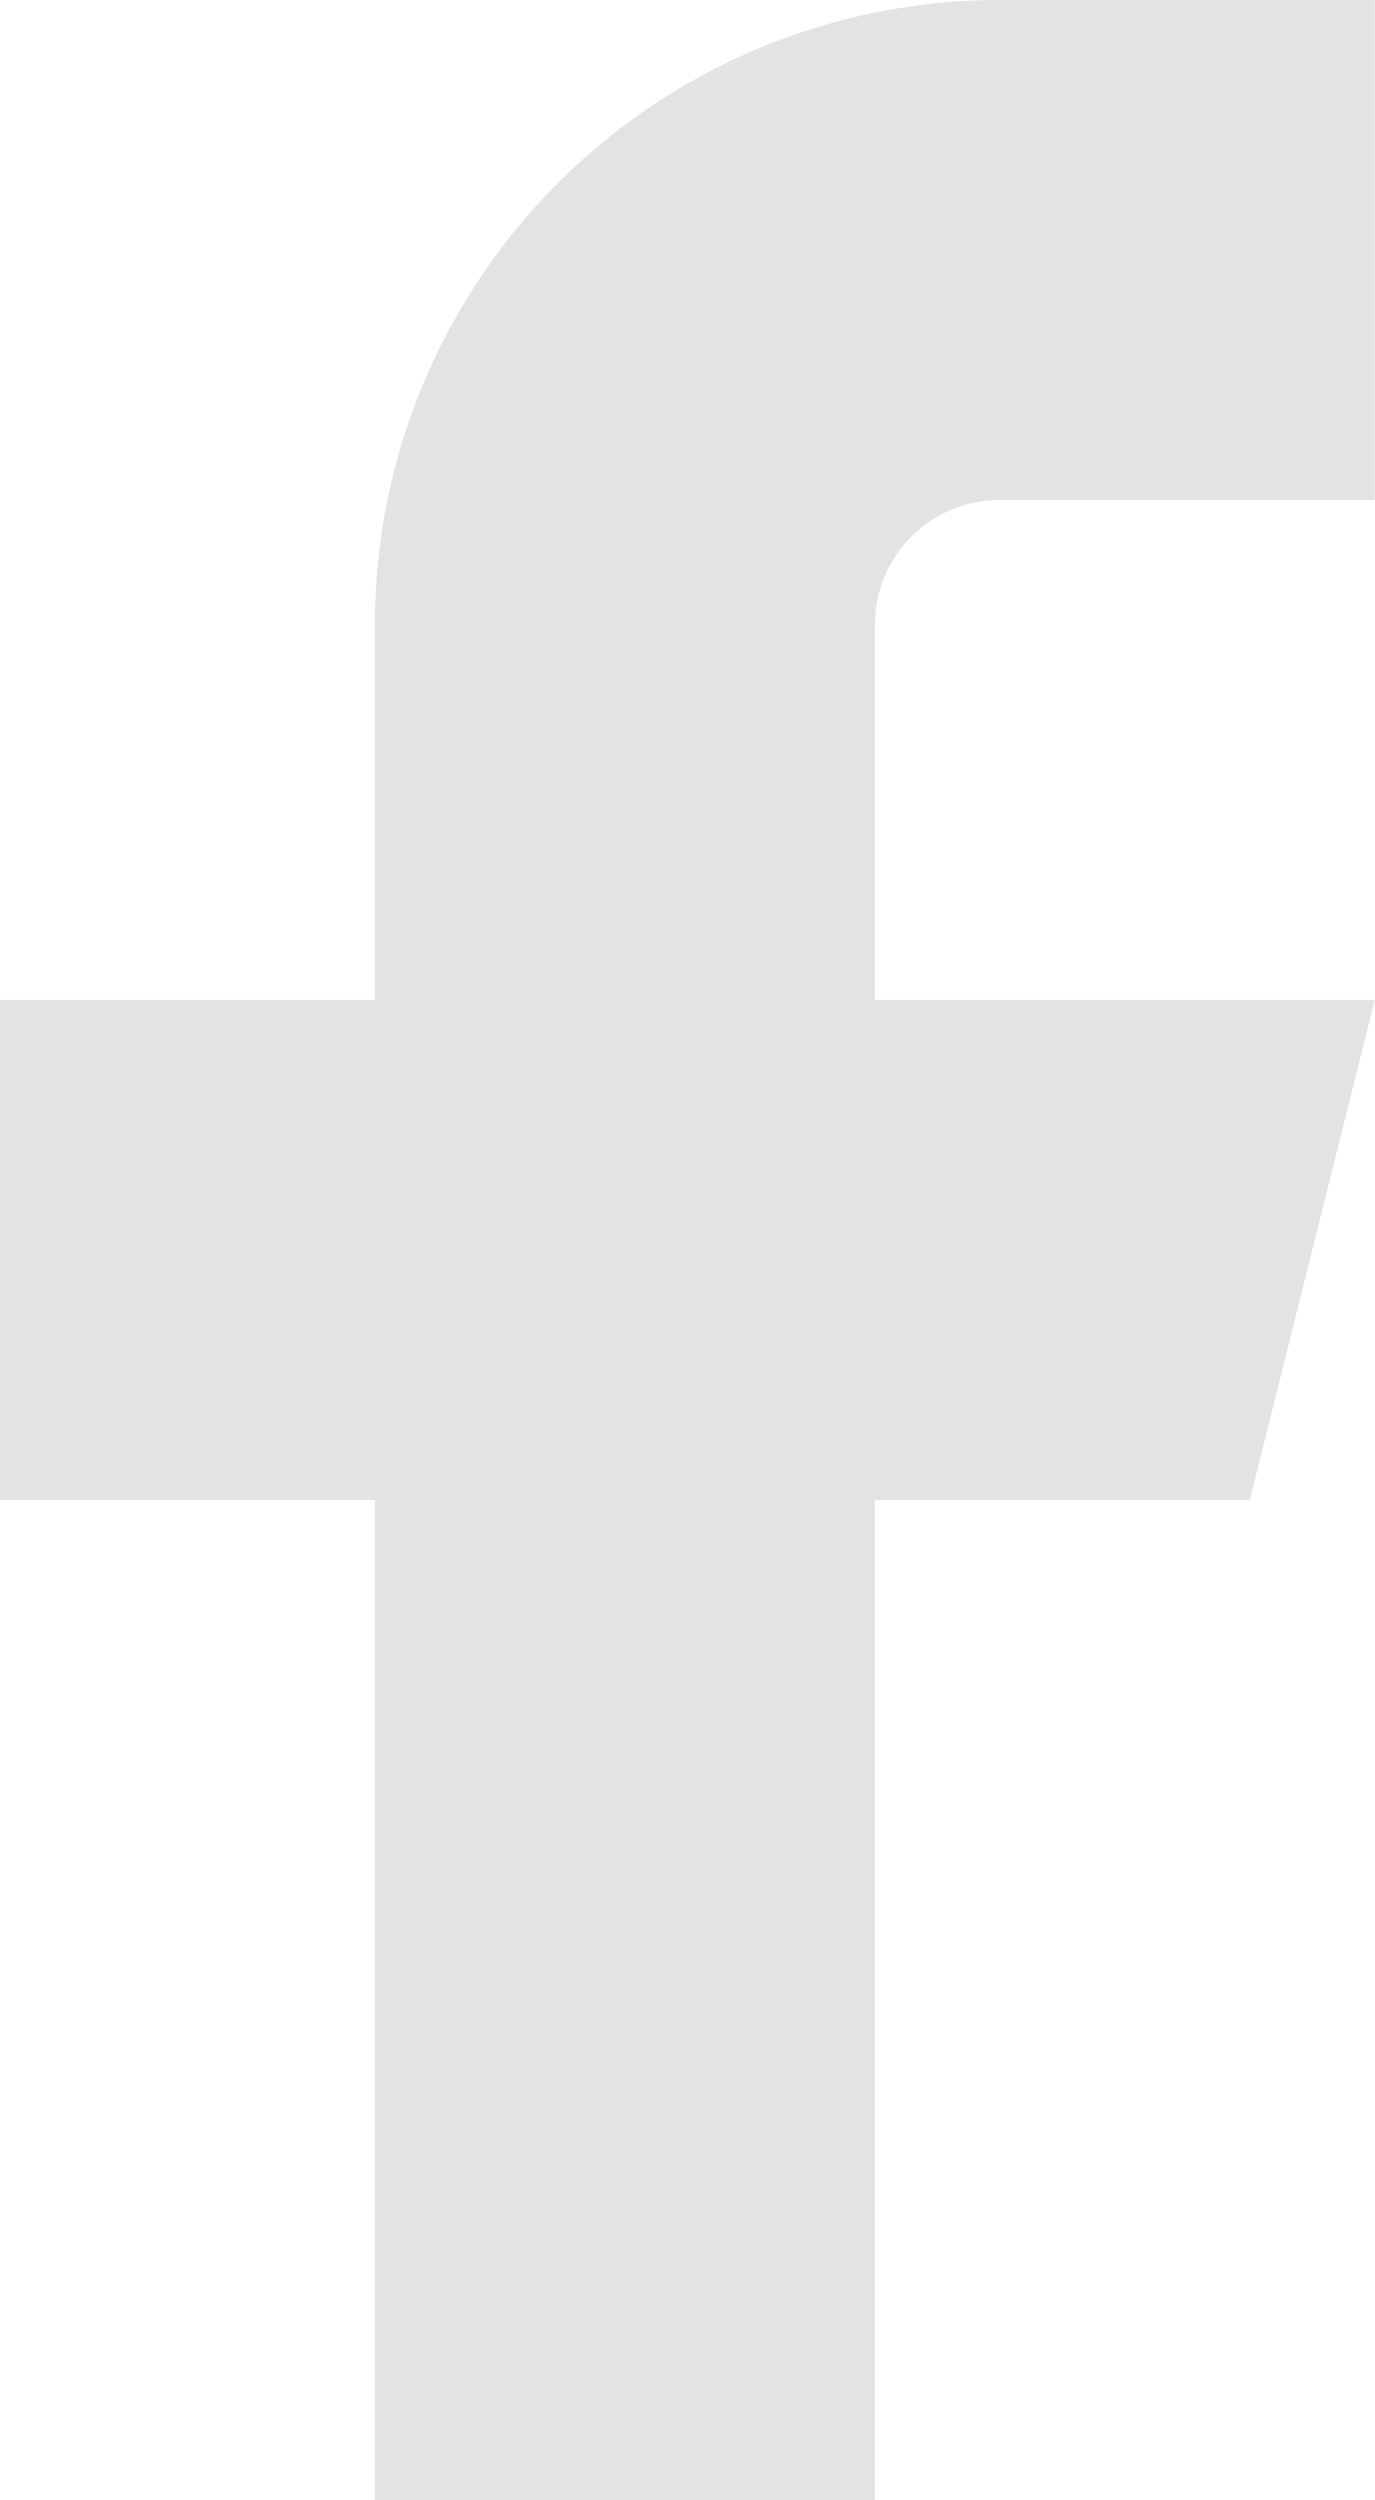 <svg xmlns="http://www.w3.org/2000/svg" width="8.102" height="14.73" viewBox="0 0 8.102 14.73">
  <path id="facebook_1_" data-name="facebook (1)" d="M15.1,2H12.892A3.682,3.682,0,0,0,9.209,5.682V7.892H7v2.946H9.209V16.73h2.946V10.838h2.209L15.1,7.892H12.155V5.682a.736.736,0,0,1,.736-.736H15.1Z" transform="translate(-7 -2)" fill="#e3e3e3"/>
</svg>
